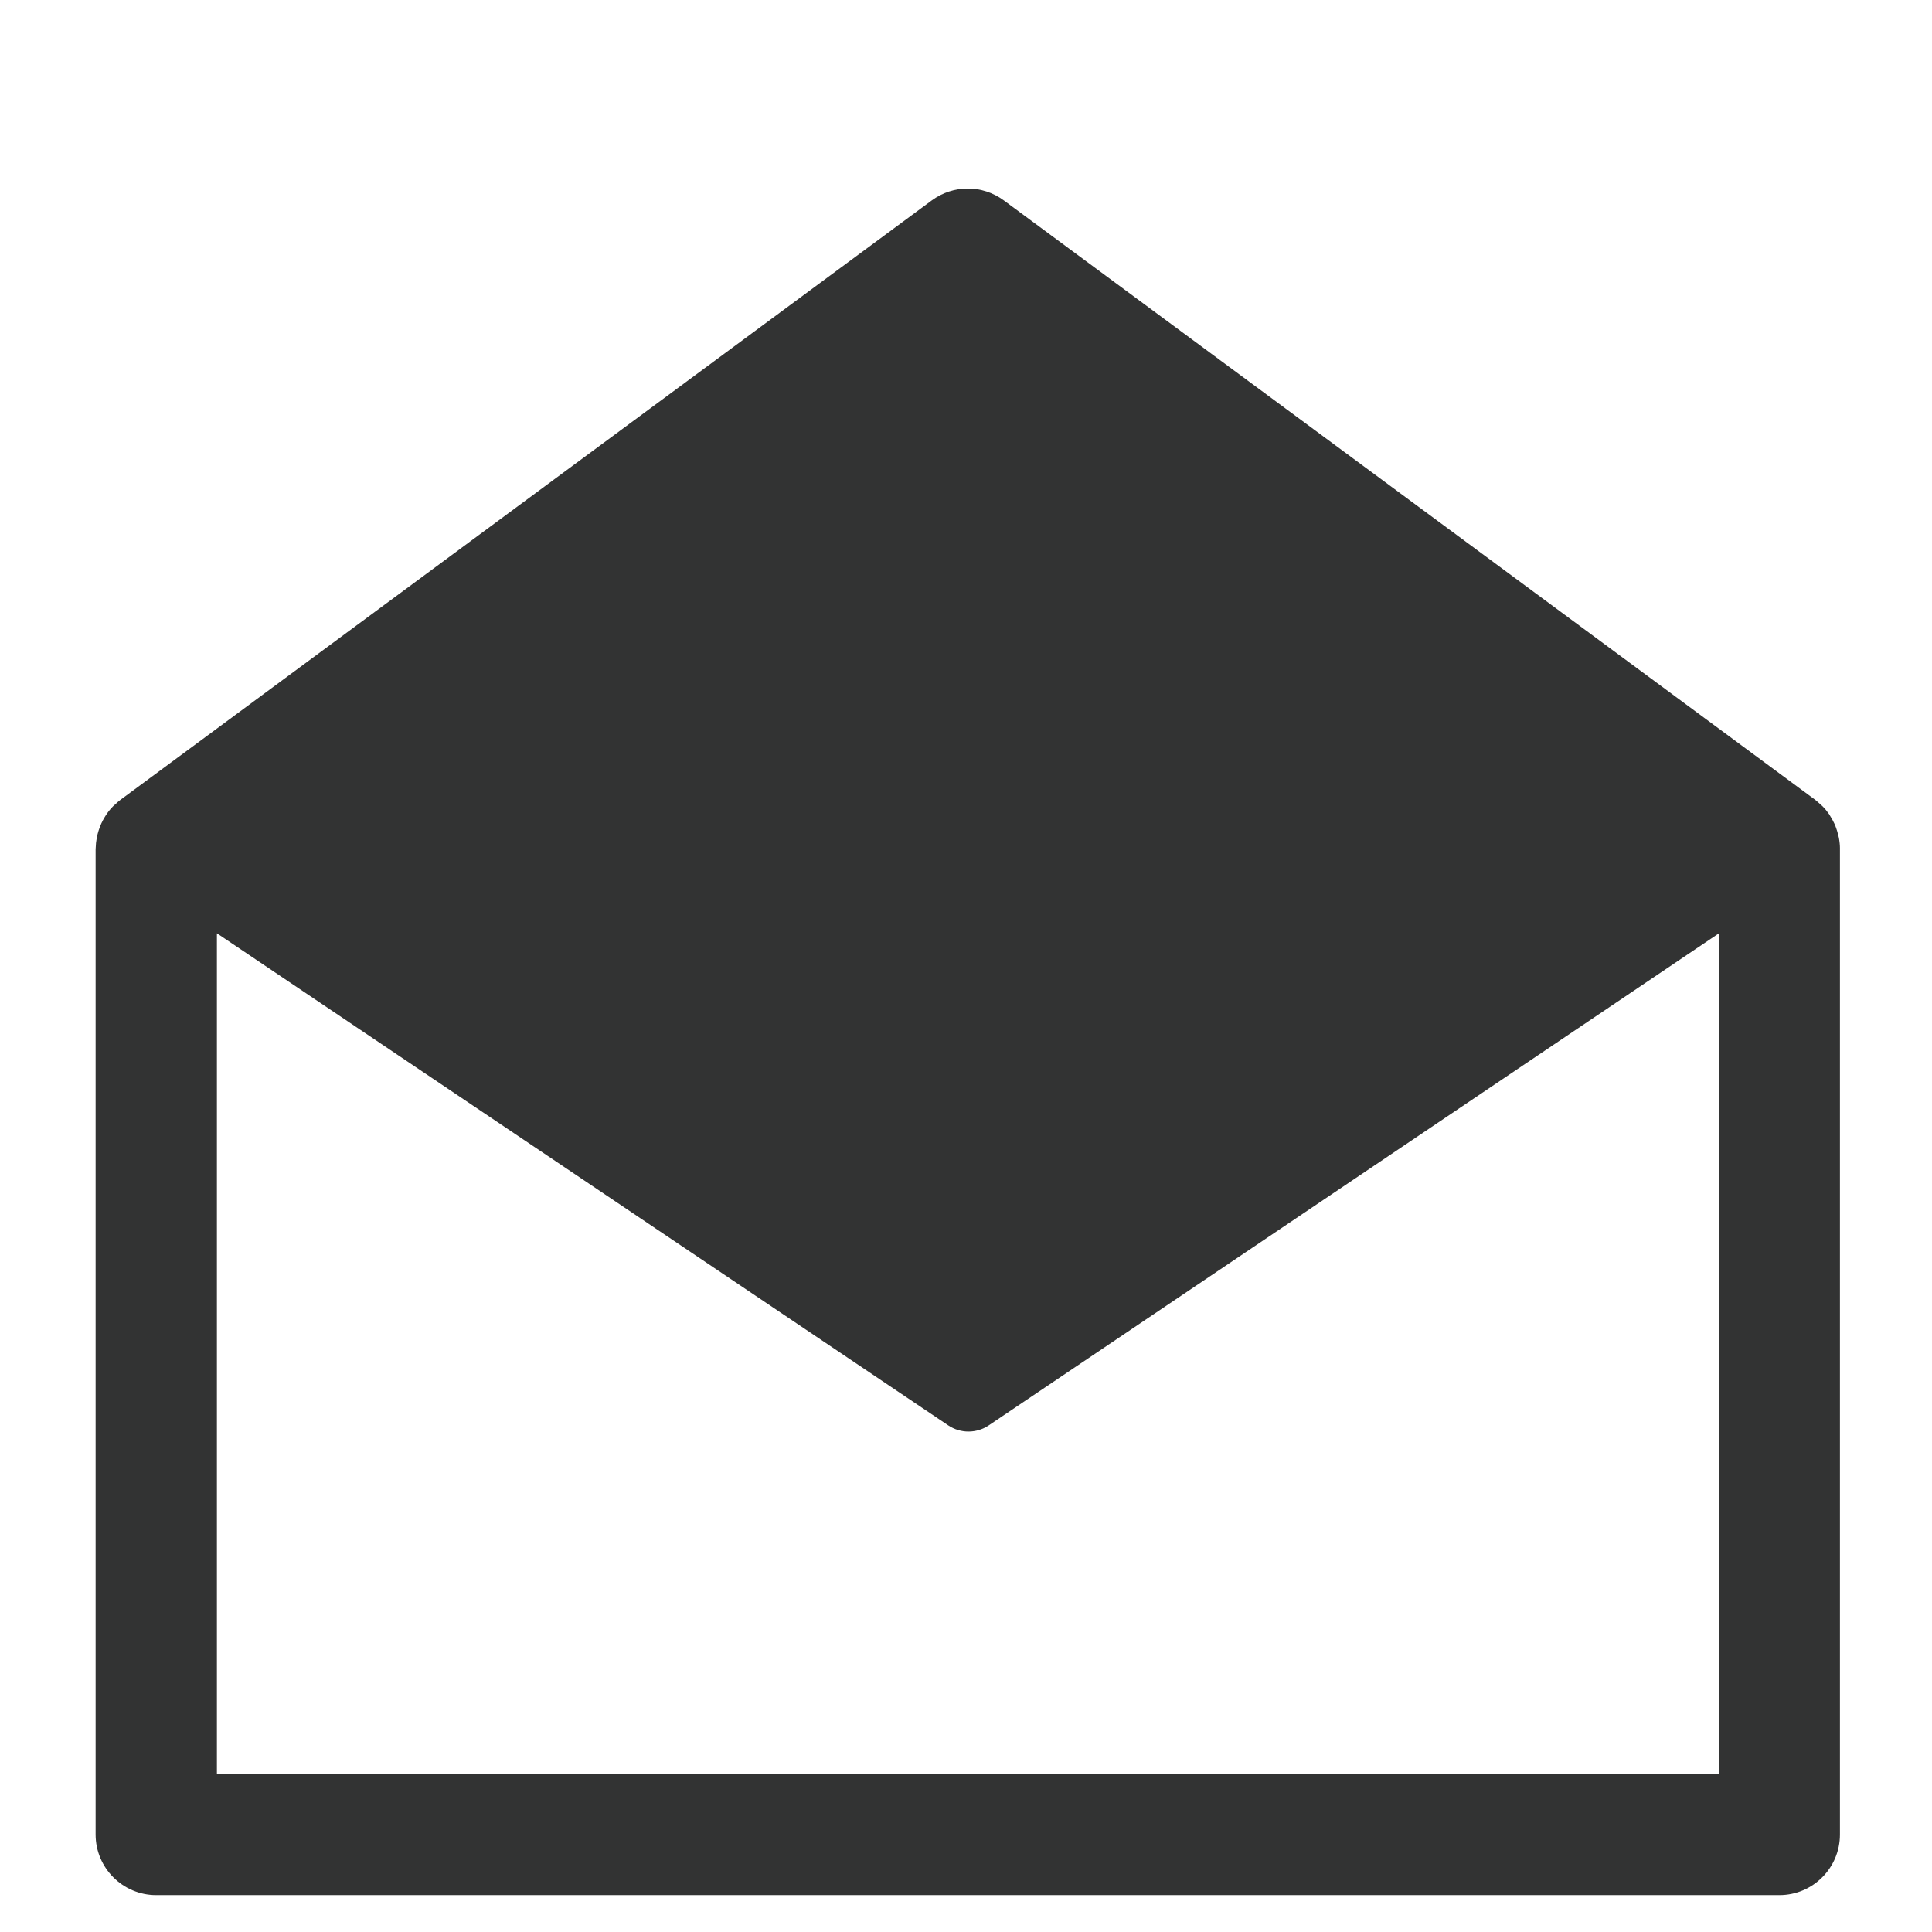 <?xml version="1.0" encoding="utf-8"?>
<!-- Generator: Adobe Illustrator 15.0.2, SVG Export Plug-In . SVG Version: 6.00 Build 0)  -->
<!DOCTYPE svg PUBLIC "-//W3C//DTD SVG 1.1//EN" "http://www.w3.org/Graphics/SVG/1.1/DTD/svg11.dtd">
<svg version="1.1" id="图层_1" xmlns="http://www.w3.org/2000/svg" xmlns:xlink="http://www.w3.org/1999/xlink" x="0px" y="0px"
	 width="100px" height="100px" viewBox="0 0 100 100" enable-background="new 0 0 100 100" xml:space="preserve">
<path fill="#323333" d="M95.236,43.929L95.236,43.929L95.236,43.929c0-0.192-0.021-0.382-0.056-0.567
	c-0.012-0.065-0.029-0.126-0.046-0.188c-0.031-0.12-0.065-0.238-0.109-0.354c-0.023-0.066-0.049-0.13-0.079-0.192
	c-0.053-0.116-0.117-0.231-0.186-0.342c-0.027-0.047-0.054-0.096-0.081-0.138c-0.107-0.154-0.221-0.293-0.354-0.426
	c-0.024-0.025-0.059-0.05-0.087-0.076c-0.09-0.081-0.18-0.166-0.274-0.241L51.958,10.373c-1.108-0.82-2.618-0.82-3.729,0
	L6.226,41.405c-0.094,0.069-0.175,0.146-0.257,0.226c-0.037,0.032-0.076,0.06-0.111,0.096c-0.129,0.129-0.243,0.268-0.343,0.418
	c-0.036,0.047-0.064,0.103-0.097,0.152c-0.064,0.107-0.125,0.215-0.175,0.328c-0.028,0.065-0.057,0.133-0.082,0.2
	c-0.043,0.115-0.078,0.226-0.108,0.343c-0.014,0.068-0.031,0.129-0.045,0.201c-0.033,0.171-0.051,0.351-0.055,0.529
	c0,0.012-0.004,0.021-0.004,0.032v51.024c0,1.733,1.407,3.138,3.139,3.138h84.009c1.733,0,3.138-1.404,3.138-3.138V43.937
	C95.236,43.933,95.236,43.931,95.236,43.929z M11.227,91.813V48.307l37.852,25.469c0.317,0.214,0.685,0.321,1.049,0.321
	c0.367,0,0.735-0.108,1.054-0.323l37.781-25.46v43.499H11.227z"/>
</svg>
